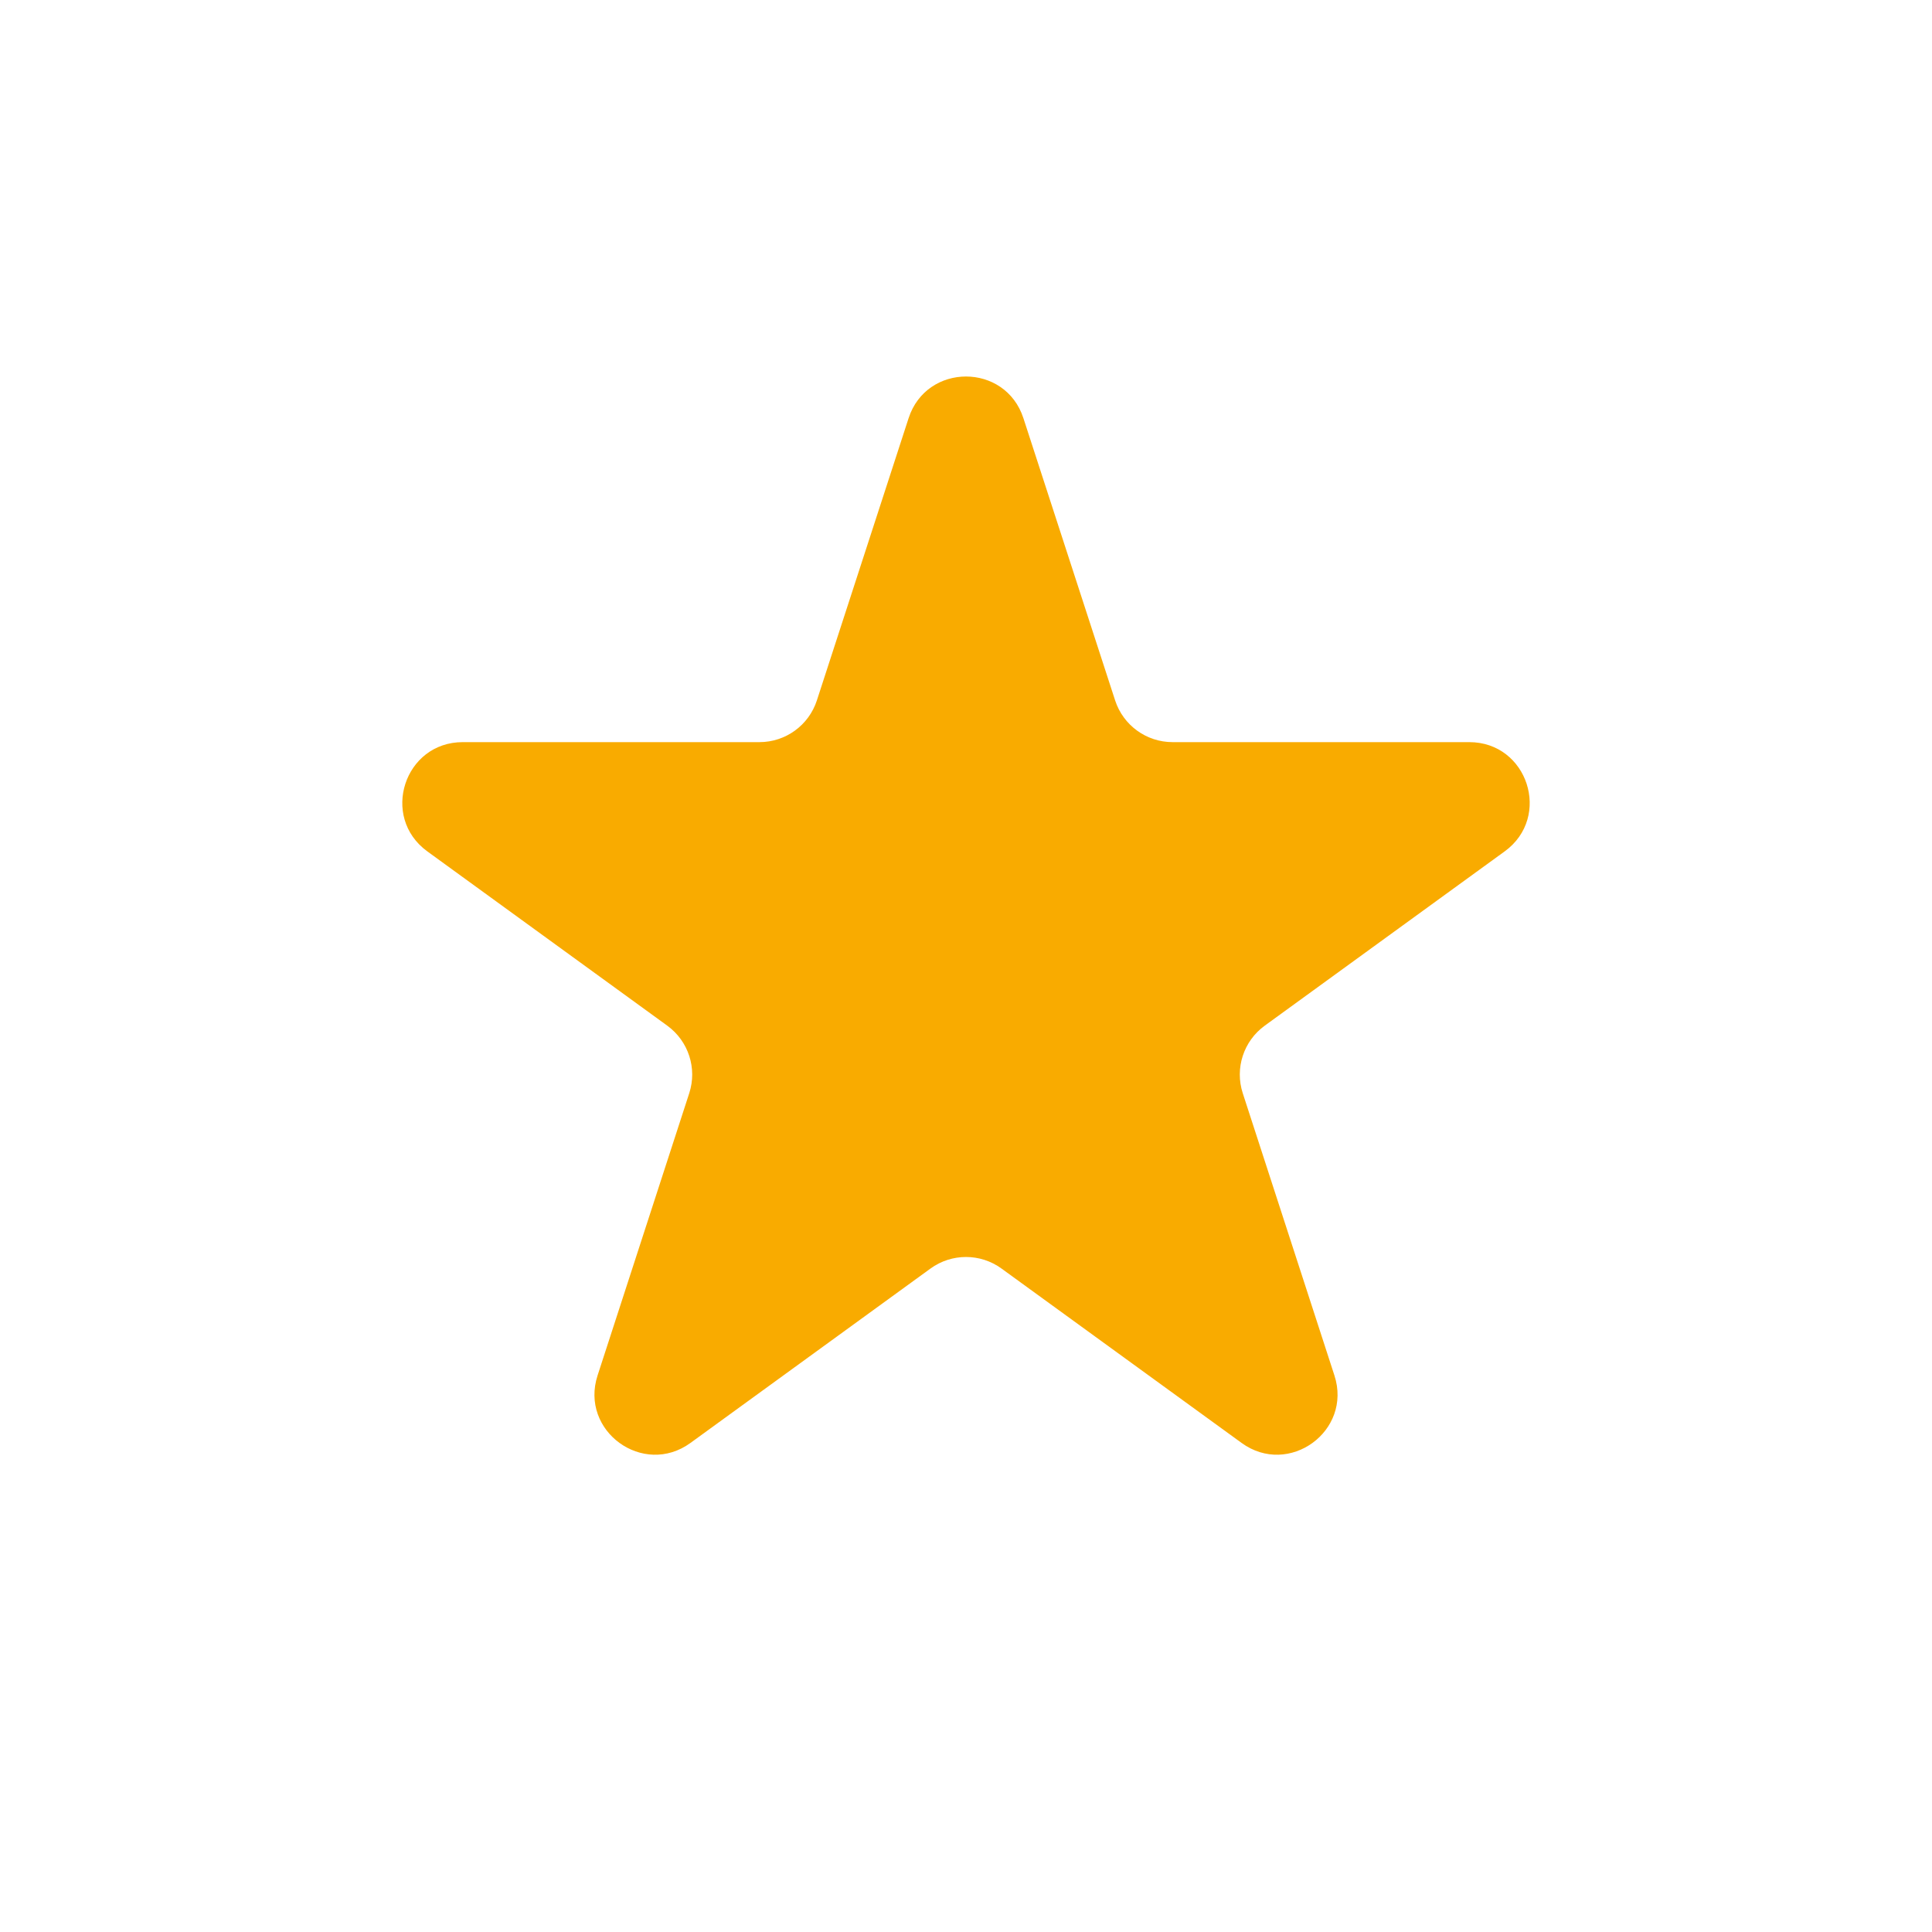 <svg width="32" height="32" viewBox="0 0 32 32" fill="none" xmlns="http://www.w3.org/2000/svg">
<path d="M15.049 6.927C15.348 6.006 16.652 6.006 16.951 6.927L18.47 11.601C18.604 12.013 18.988 12.292 19.421 12.292H24.335C25.304 12.292 25.706 13.531 24.923 14.101L20.947 16.989C20.597 17.244 20.45 17.695 20.584 18.107L22.102 22.781C22.402 23.703 21.347 24.469 20.564 23.899L16.588 21.011C16.237 20.756 15.763 20.756 15.412 21.011L11.437 23.899C10.653 24.469 9.598 23.703 9.898 22.781L11.416 18.107C11.55 17.695 11.403 17.244 11.053 16.989L7.077 14.101C6.294 13.531 6.696 12.292 7.665 12.292H12.579C13.012 12.292 13.396 12.013 13.53 11.601L15.049 6.927Z" fill="#F9AB00"/>
</svg>
